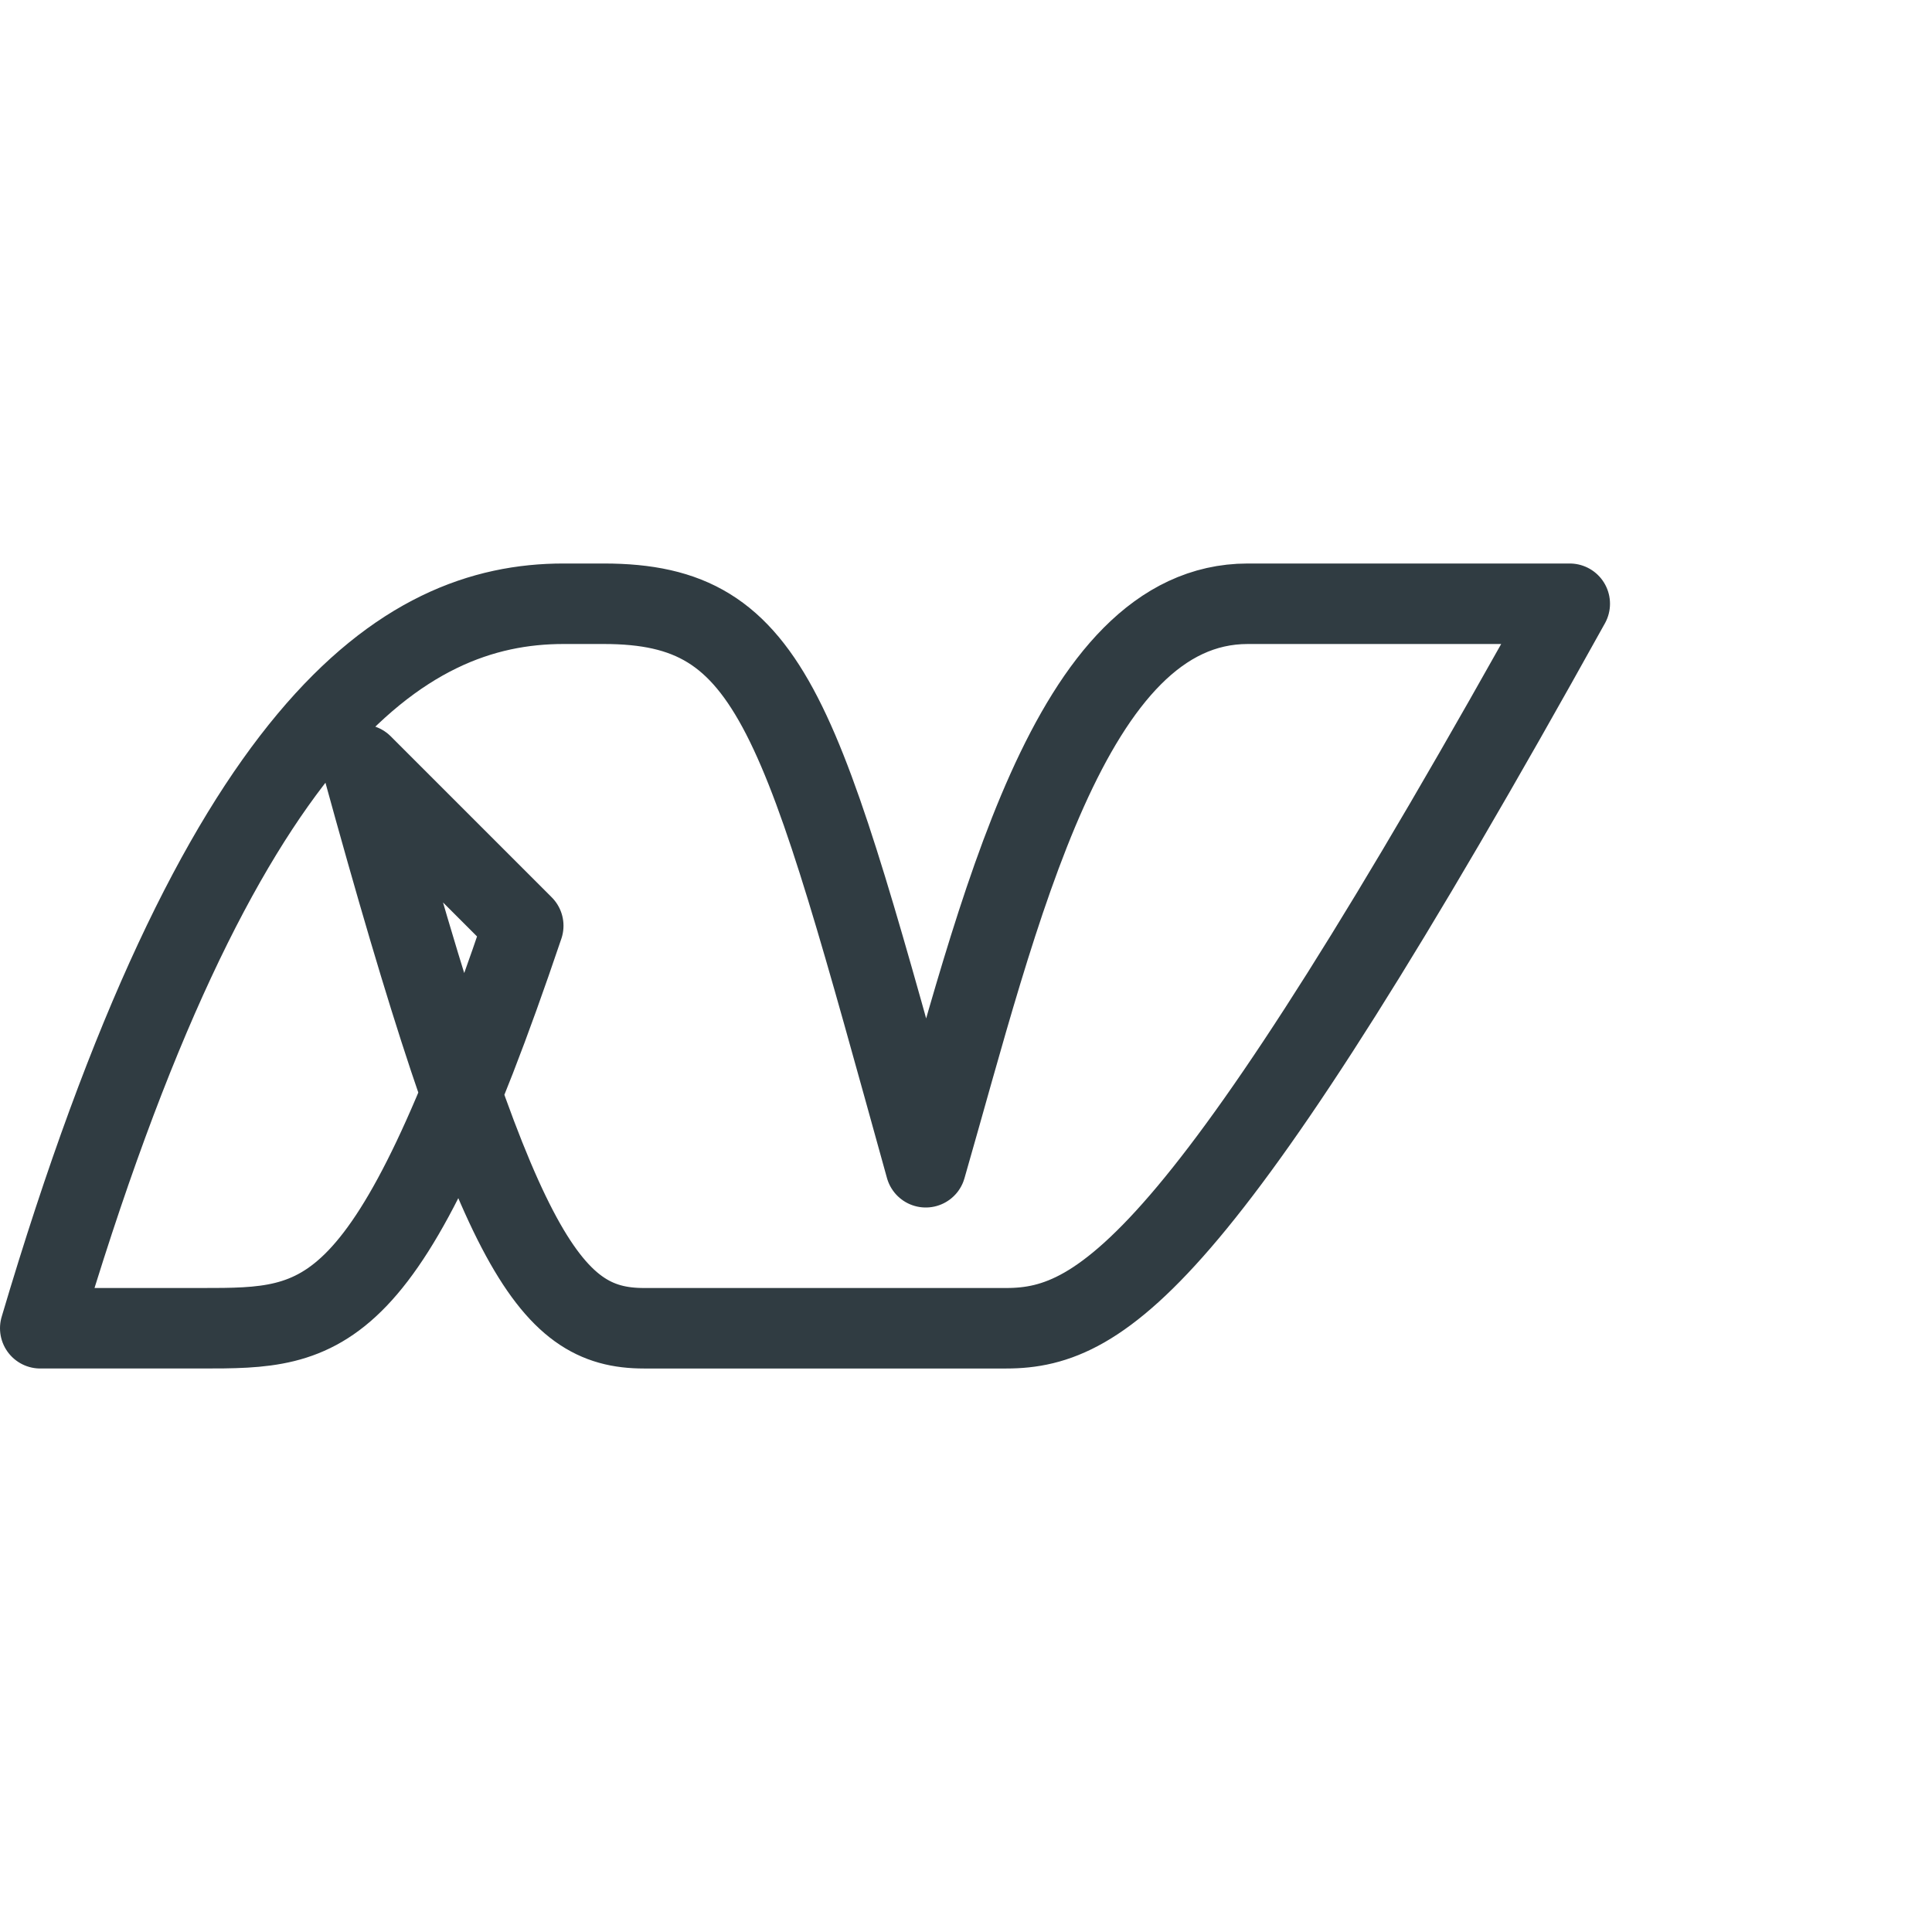 <svg viewBox="0 0 24 24" xmlns="http://www.w3.org/2000/svg">
  <title/>
  <g data-name="Dot Net" id="Dot_Net">
    <g data-name="&lt;Group&gt;" id="_Group_">
      <path d="M.5,16.5h2c1.54,0,2.31,0,4-5l-2-2c1.66,6.05,2.31,7,3.5,7h4.5c1.22,0,2.47-.84,7-9h-4c-2.22,0-3.09,3.84-4,7-1.56-5.62-1.87-7-4-7H7C5,7.5,2.72,9,.5,16.5Z" data-name="&lt;Path&gt;" id="_Path_" style="fill:none;stroke:#303c42;stroke-linecap:round;stroke-linejoin:round"/>
    </g>
  </g>
</svg>